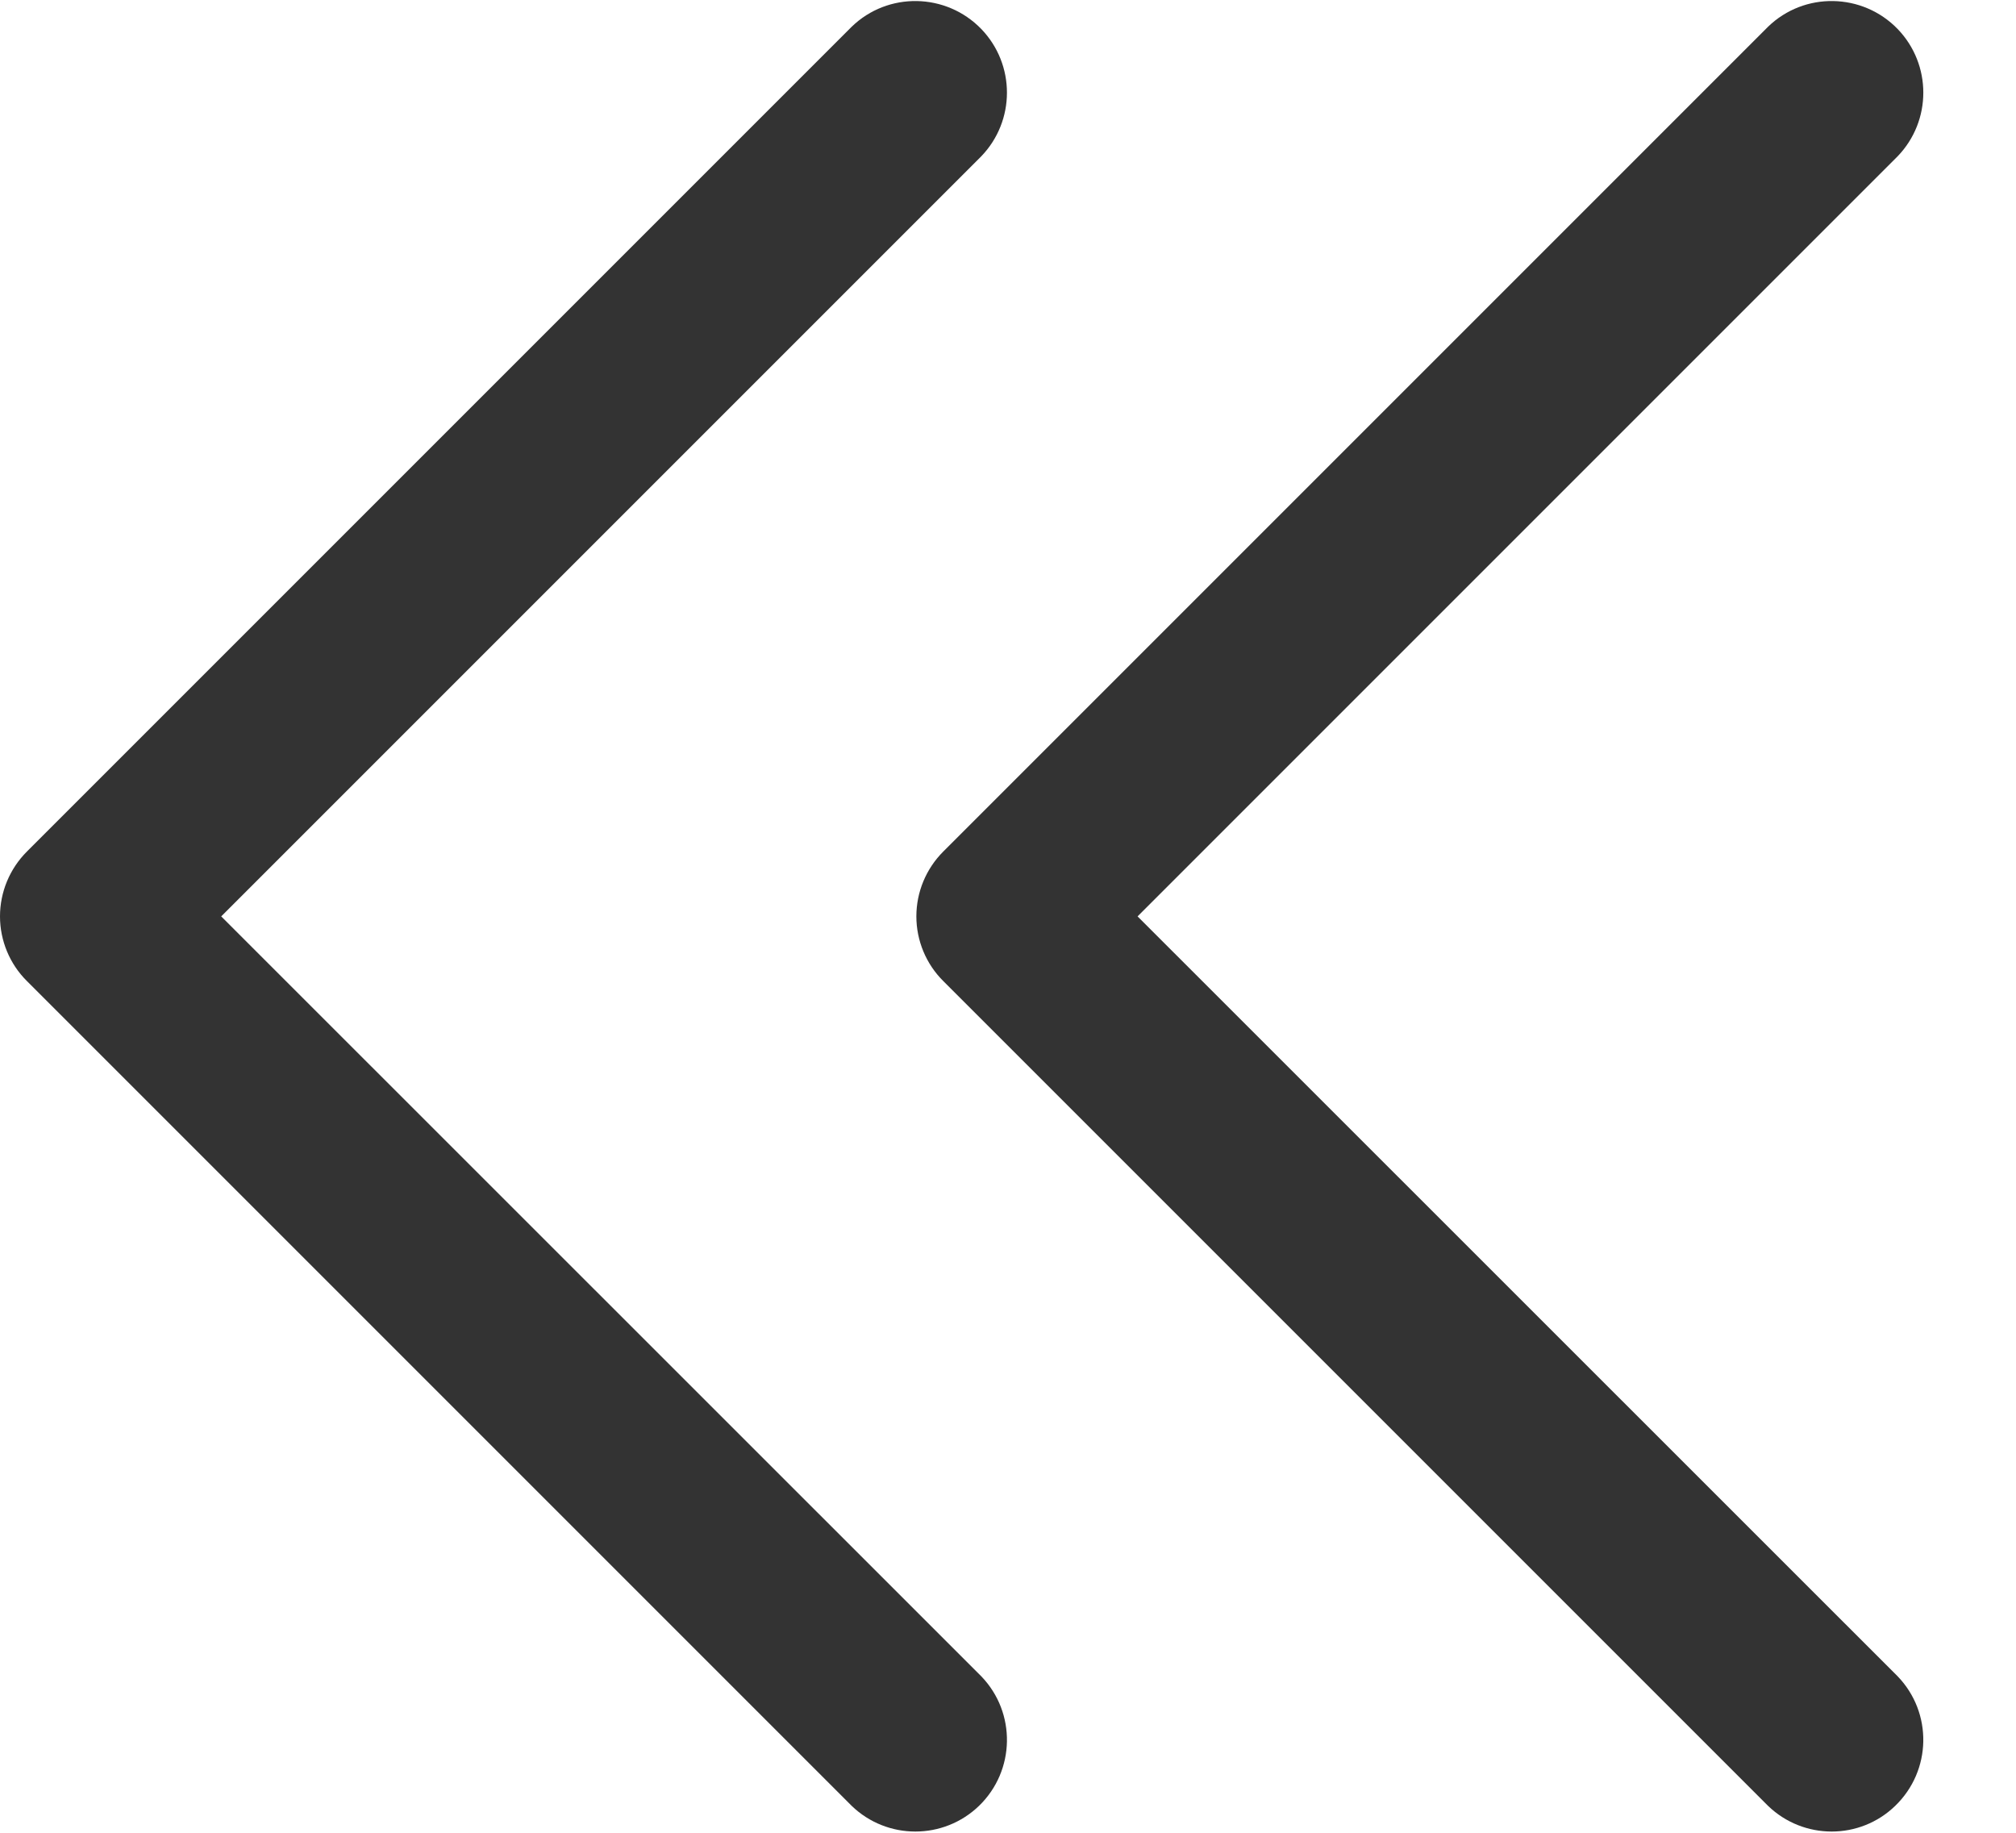<svg width="11" height="10" viewBox="0 0 11 10" fill="none" xmlns="http://www.w3.org/2000/svg">
    <path
        d="M5.342 9.853C5.54 9.661 5.546 9.345 5.354 9.146L1.207 5L5.354 0.853C5.541 0.659 5.541 0.352 5.354 0.158C5.162 -0.04 4.845 -0.046 4.647 0.146L0.147 4.646C0.053 4.74 8.41877e-05 4.867 0 5C0 5.132 0.053 5.26 0.147 5.353L4.647 9.853C4.841 10.04 5.148 10.04 5.342 9.853Z"
        fill="#333333" />
    <path
        d="M10.341 9.853C10.54 9.661 10.546 9.345 10.354 9.146L6.207 5L10.354 0.853C10.541 0.659 10.541 0.352 10.354 0.158C10.162 -0.04 9.845 -0.046 9.647 0.146L5.147 4.646C5.053 4.74 5 4.867 5 5C5 5.132 5.053 5.26 5.147 5.353L9.647 9.853C9.841 10.04 10.148 10.04 10.341 9.853Z"
        fill="#333333" />
</svg>
    